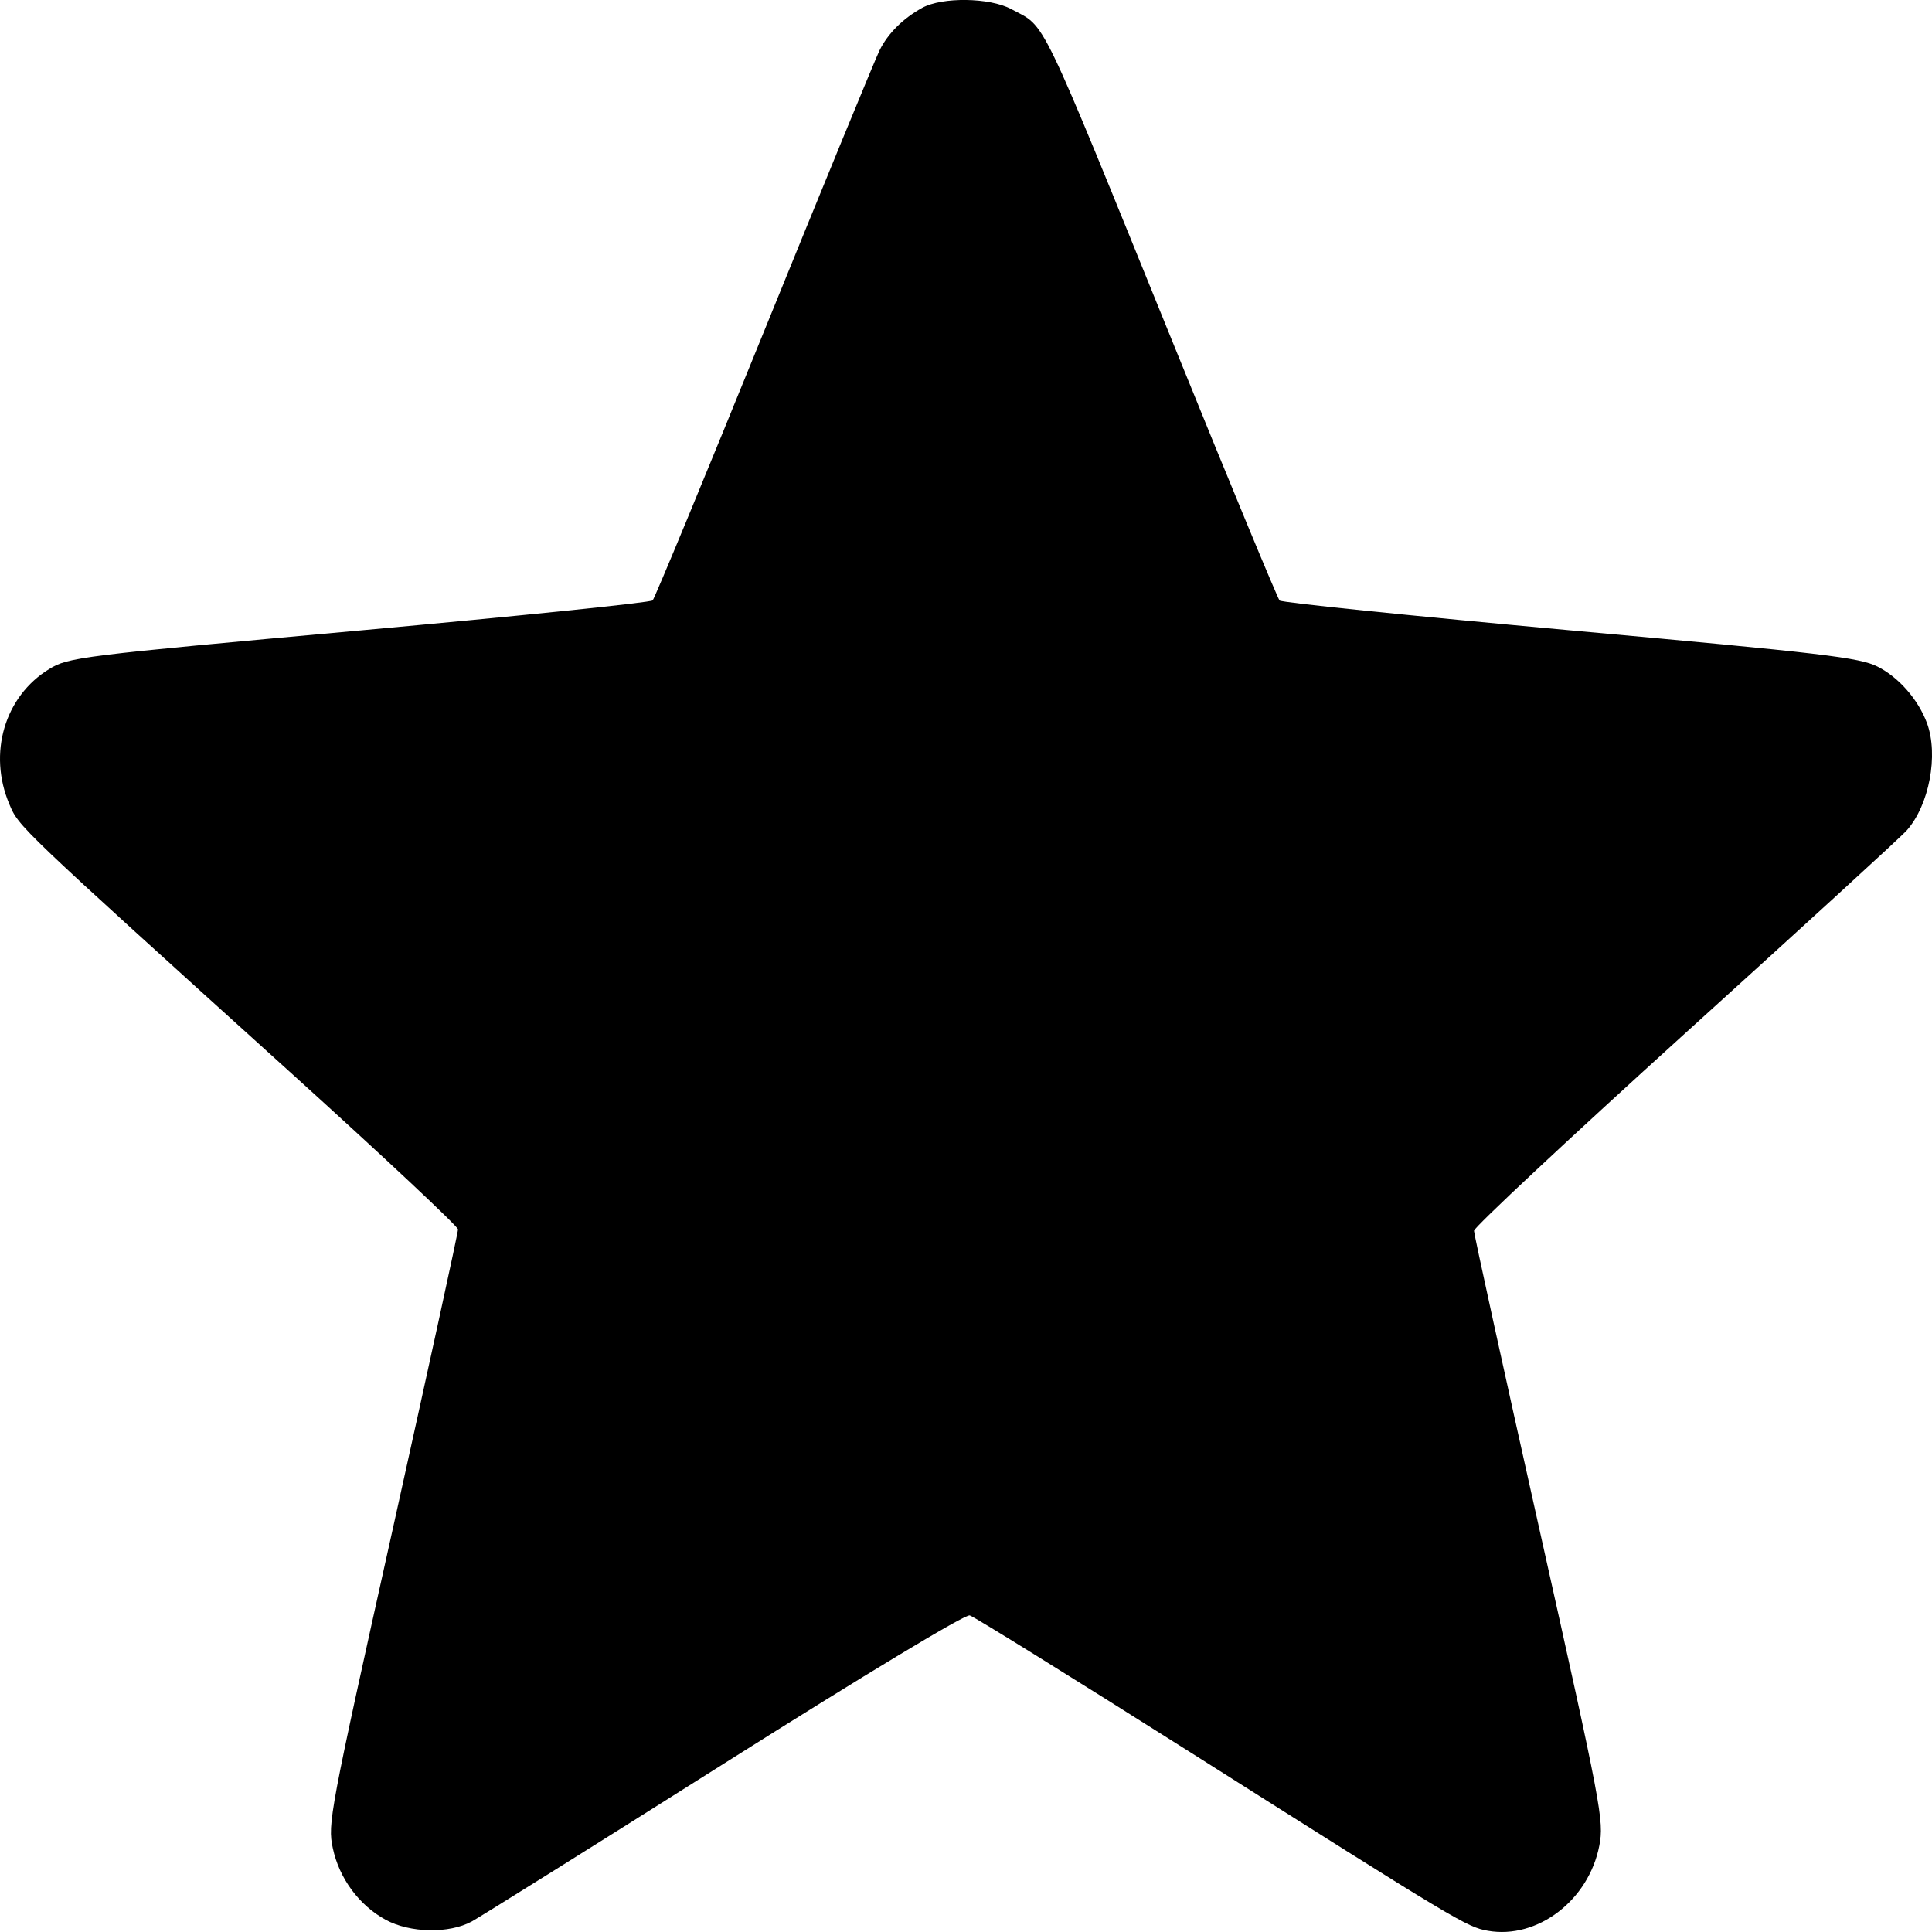 <svg width="100%" height="100%" viewBox="0 0 16 16" fill="none" xmlns="http://www.w3.org/2000/svg">
<path fill-rule="evenodd" clip-rule="evenodd" d="M7.637 0.065C7.478 0.153 7.353 0.277 7.284 0.417C7.251 0.483 6.822 1.527 6.33 2.738C5.838 3.949 5.422 4.955 5.405 4.972C5.388 4.99 4.294 5.102 2.973 5.222C0.656 5.432 0.567 5.443 0.407 5.541C0.038 5.767 -0.101 6.238 0.077 6.659C0.157 6.849 0.135 6.828 2.426 8.9C3.178 9.58 3.793 10.157 3.793 10.181C3.794 10.206 3.55 11.322 3.253 12.661C2.728 15.022 2.713 15.103 2.756 15.305C2.809 15.556 2.974 15.779 3.194 15.899C3.396 16.009 3.719 16.015 3.907 15.913C3.981 15.872 4.925 15.282 6.004 14.6C7.169 13.864 7.993 13.367 8.031 13.378C8.067 13.388 8.887 13.898 9.855 14.51C12.077 15.917 12.147 15.959 12.322 15.99C12.733 16.062 13.158 15.737 13.245 15.284C13.284 15.078 13.265 14.974 12.747 12.657C12.45 11.33 12.207 10.221 12.207 10.193C12.207 10.164 12.995 9.428 13.957 8.556C14.919 7.685 15.745 6.93 15.791 6.877C15.977 6.668 16.055 6.253 15.959 5.99C15.887 5.795 15.726 5.61 15.55 5.521C15.4 5.445 15.102 5.41 13.003 5.22C11.695 5.101 10.613 4.99 10.597 4.973C10.581 4.956 10.194 4.024 9.739 2.901C8.582 0.052 8.67 0.234 8.374 0.075C8.196 -0.021 7.802 -0.026 7.637 0.065Z" fill="currentColor"/>
</svg>
